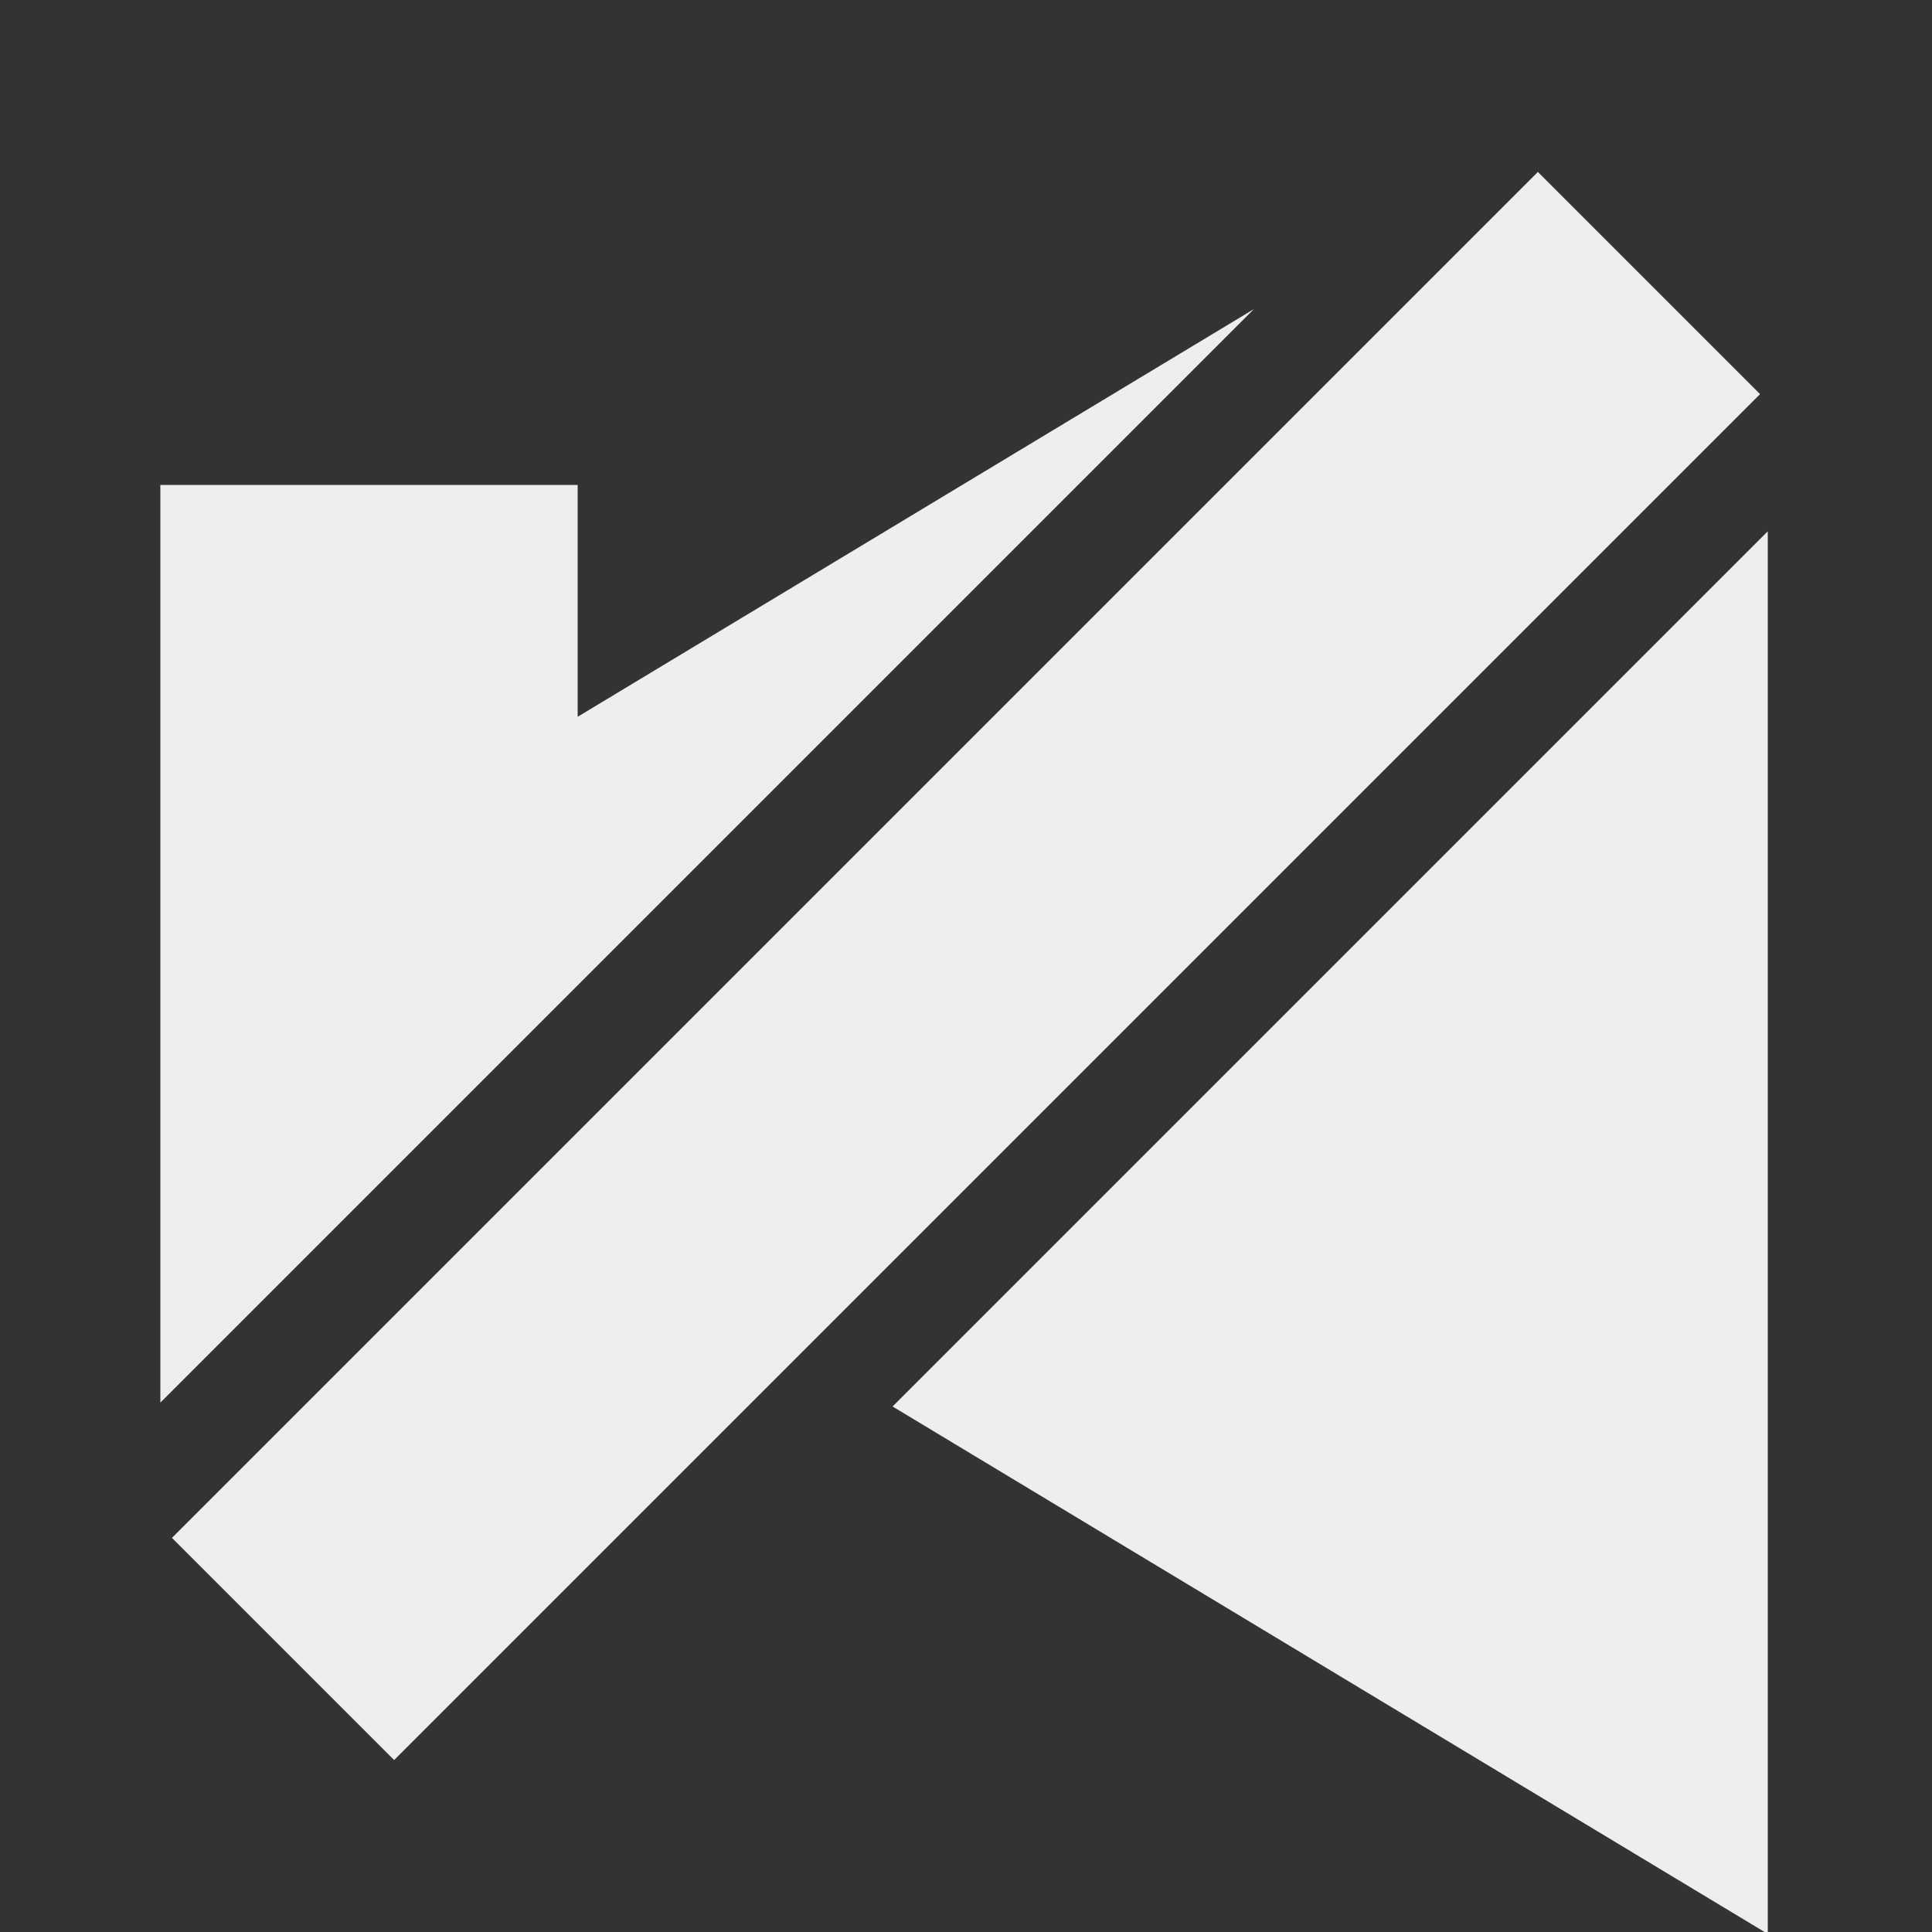 <svg xmlns="http://www.w3.org/2000/svg" height="1" width="1"><rect width="100%" height="100%" fill="#333333" stroke="none"/><path d="M.796.089l-.707.707.115.115.707-.707-.115-.115zm-.147.071l-.35.211v-.12h-.216v.475l.566-.566zm.266.115l-.453.453.453.273v-.726z" fill="#eee"/></svg>